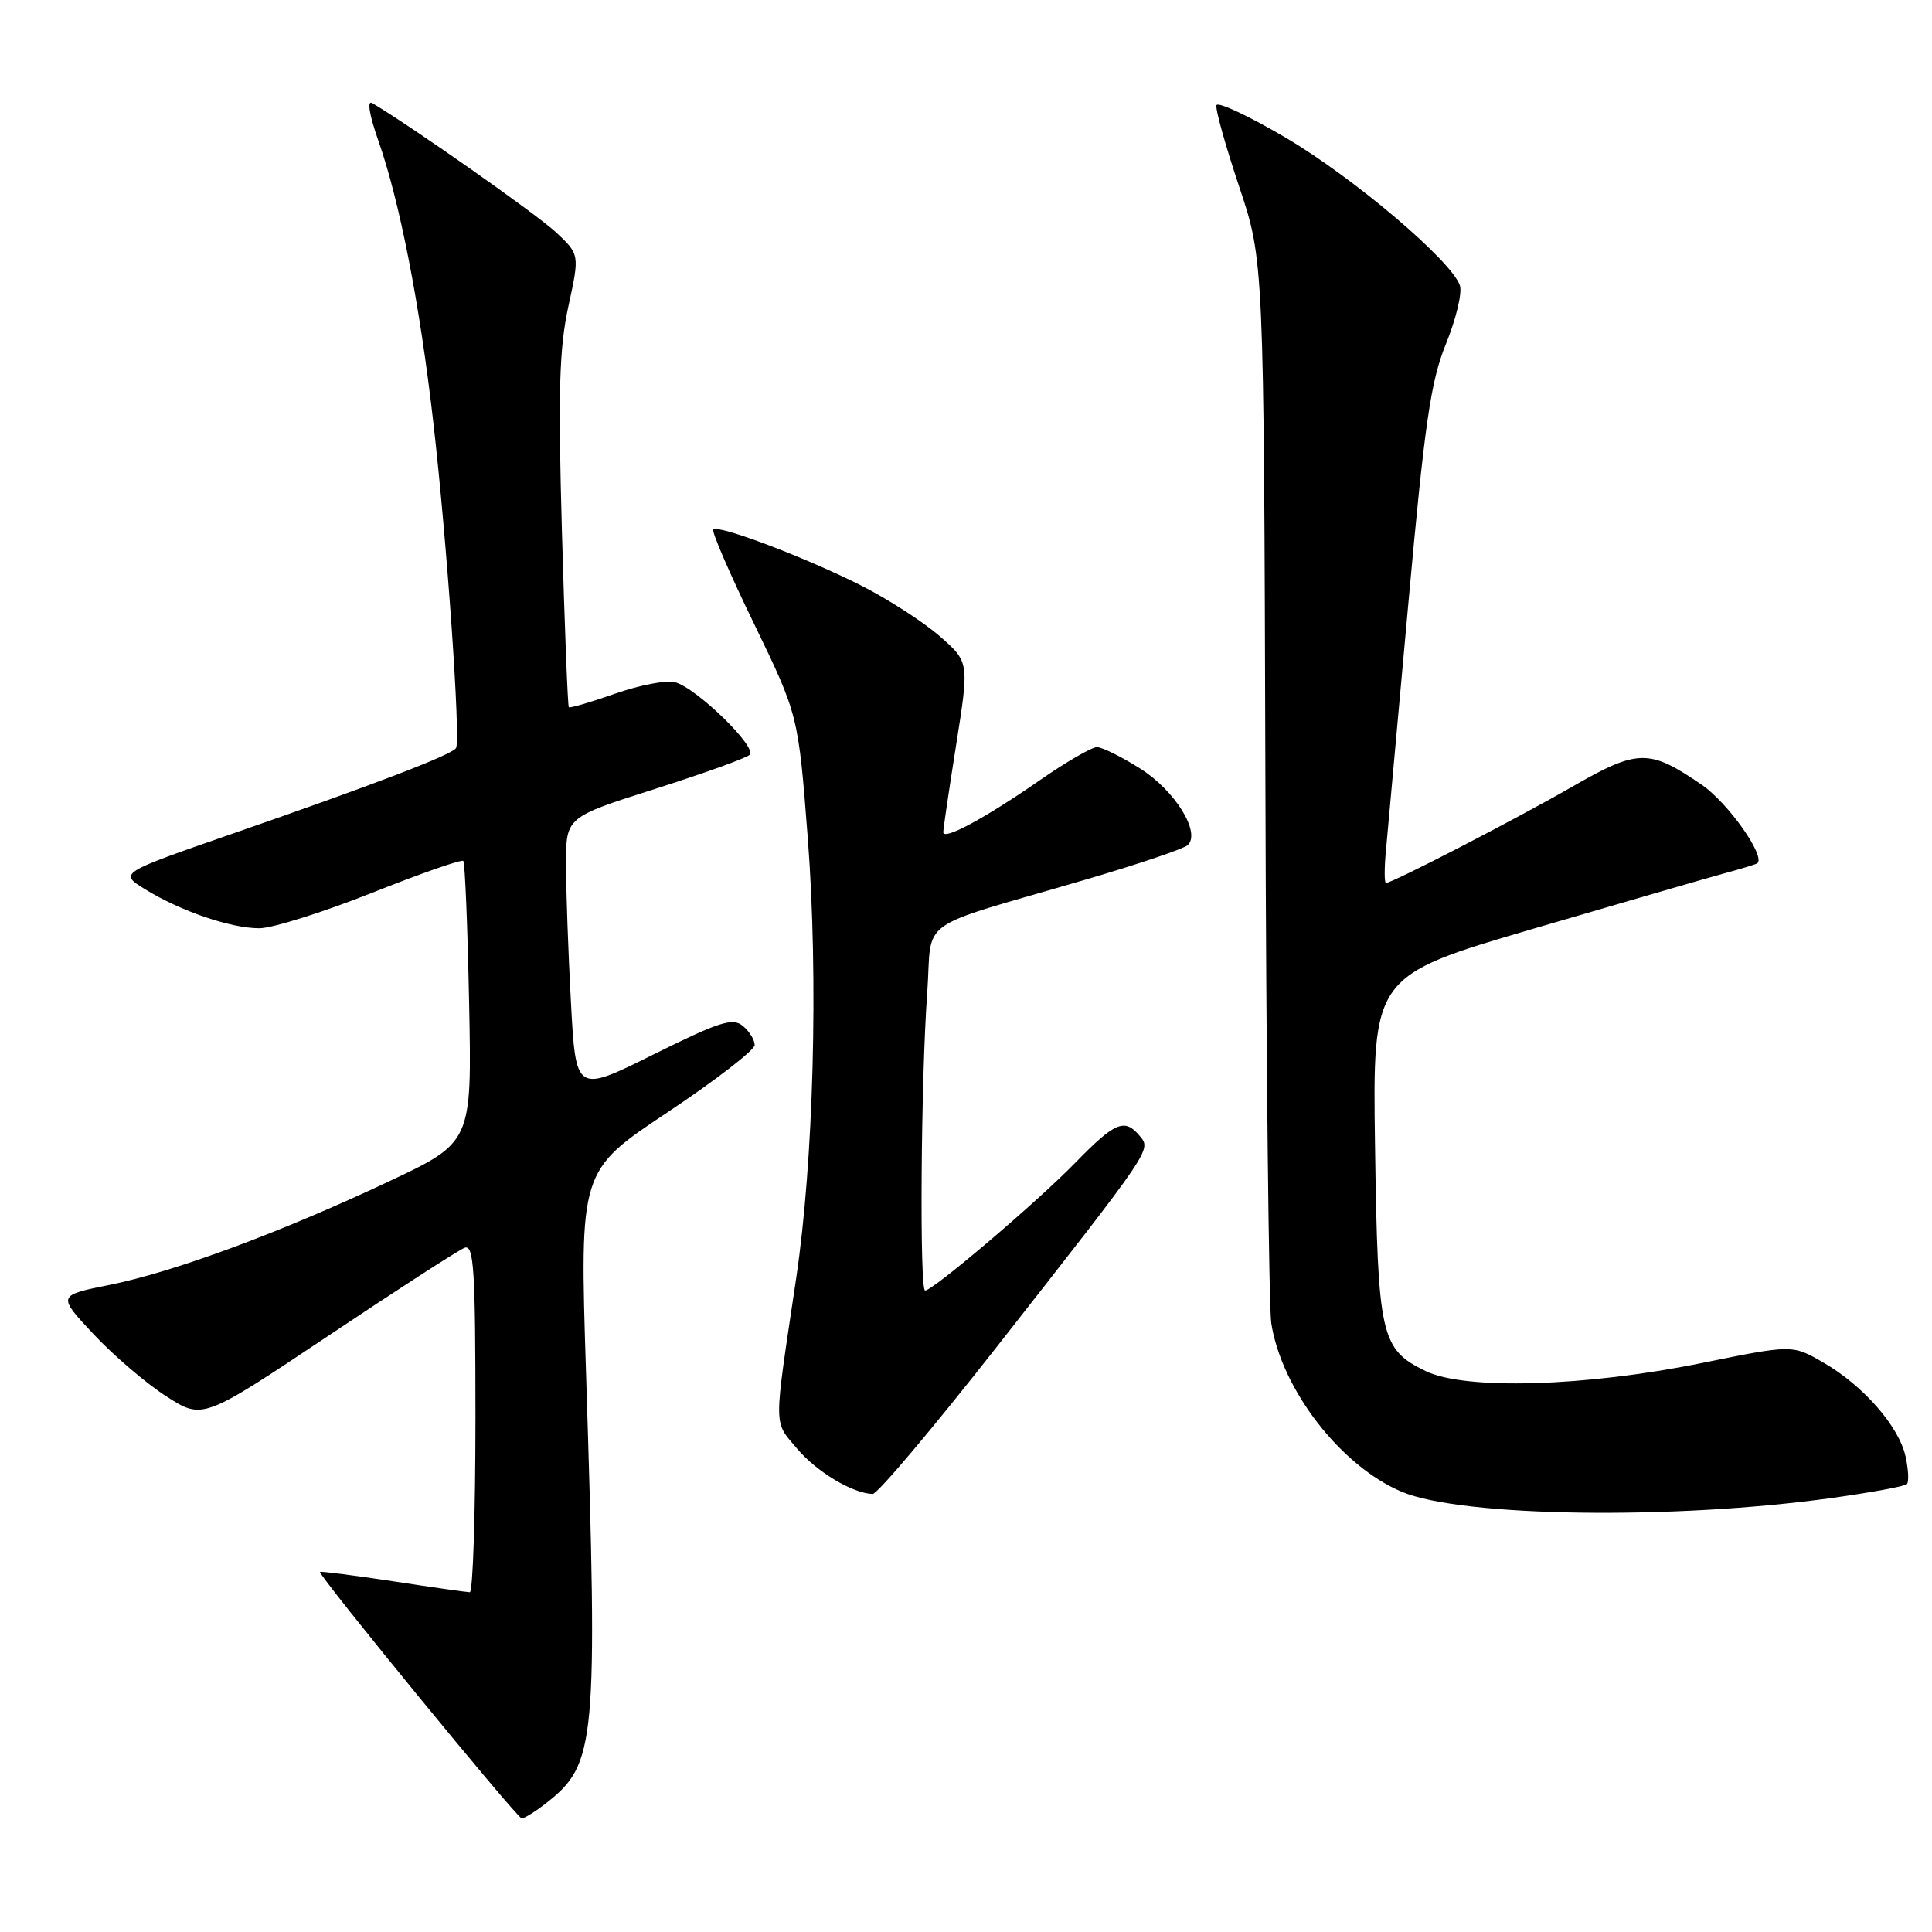 <?xml version="1.0" encoding="UTF-8" standalone="no"?>
<!DOCTYPE svg PUBLIC "-//W3C//DTD SVG 1.1//EN" "http://www.w3.org/Graphics/SVG/1.1/DTD/svg11.dtd" >
<svg xmlns="http://www.w3.org/2000/svg" xmlns:xlink="http://www.w3.org/1999/xlink" version="1.1" viewBox="0 0 256 256">
 <g >
 <path fill="currentColor"
d=" M 72.39 238.91 C 78.99 233.72 79.22 231.19 77.65 181.82 C 76.80 155.14 76.80 155.14 88.40 147.42 C 94.78 143.17 100.00 139.14 100.00 138.47 C 100.00 137.80 99.29 136.65 98.42 135.93 C 97.08 134.82 95.29 135.40 86.57 139.73 C 76.30 144.84 76.30 144.84 75.65 132.76 C 75.29 126.12 75.00 117.90 75.00 114.49 C 75.00 108.29 75.00 108.29 86.75 104.55 C 93.21 102.49 98.87 100.46 99.33 100.02 C 100.39 99.03 92.22 91.09 89.42 90.39 C 88.27 90.10 84.70 90.79 81.49 91.92 C 78.27 93.05 75.52 93.85 75.37 93.71 C 75.23 93.56 74.82 83.10 74.46 70.47 C 73.94 51.93 74.10 46.17 75.31 40.61 C 76.81 33.72 76.81 33.72 73.66 30.77 C 71.12 28.40 54.53 16.74 49.32 13.66 C 48.61 13.24 48.93 15.21 50.14 18.66 C 52.97 26.72 55.63 40.32 57.42 56.00 C 59.23 71.73 61.06 98.09 60.43 99.12 C 59.87 100.02 49.68 103.92 30.63 110.53 C 15.76 115.69 15.76 115.69 19.24 117.84 C 23.92 120.73 30.57 123.00 34.36 123.00 C 36.07 123.00 42.76 120.90 49.23 118.33 C 55.70 115.76 61.17 113.84 61.39 114.08 C 61.61 114.31 61.96 122.79 62.16 132.93 C 62.53 151.36 62.53 151.36 51.52 156.55 C 37.08 163.35 23.17 168.50 14.55 170.25 C 7.59 171.65 7.59 171.65 12.39 176.78 C 15.04 179.61 19.37 183.31 22.03 185.02 C 26.86 188.12 26.86 188.12 43.49 177.01 C 52.64 170.89 60.77 165.64 61.56 165.34 C 62.79 164.87 63.00 168.18 63.00 187.89 C 63.00 200.60 62.66 210.99 62.25 210.98 C 61.84 210.97 57.24 210.32 52.04 209.52 C 46.84 208.73 42.50 208.18 42.40 208.29 C 42.10 208.65 68.47 240.87 69.12 240.94 C 69.45 240.97 70.92 240.06 72.39 238.91 Z  M 242.79 198.48 C 247.94 197.76 252.39 196.94 252.67 196.66 C 252.96 196.38 252.88 194.73 252.50 193.00 C 251.62 189.00 246.90 183.60 241.61 180.55 C 237.50 178.17 237.50 178.17 225.50 180.61 C 210.03 183.75 194.09 184.21 188.89 181.67 C 182.94 178.76 182.57 177.09 182.20 151.90 C 181.87 129.31 181.87 129.31 203.18 123.06 C 214.91 119.62 226.30 116.32 228.50 115.72 C 230.70 115.13 232.65 114.53 232.84 114.40 C 234.03 113.55 229.01 106.41 225.52 104.01 C 218.52 99.20 217.05 99.22 208.28 104.27 C 200.86 108.54 184.49 117.00 183.65 117.00 C 183.43 117.00 183.42 115.09 183.64 112.75 C 183.85 110.41 185.19 95.68 186.61 80.00 C 188.78 56.02 189.57 50.56 191.60 45.56 C 192.93 42.29 193.76 38.83 193.45 37.85 C 192.43 34.64 179.42 23.58 170.39 18.26 C 165.50 15.38 161.36 13.44 161.19 13.94 C 161.02 14.44 162.37 19.27 164.18 24.68 C 167.47 34.50 167.47 34.50 167.67 103.00 C 167.77 140.68 168.13 173.22 168.45 175.33 C 169.83 184.15 177.70 194.30 185.77 197.68 C 193.76 201.02 221.81 201.41 242.79 198.48 Z  M 132.05 178.50 C 152.79 152.05 152.56 152.38 151.02 150.52 C 149.03 148.12 147.76 148.65 142.46 154.09 C 137.40 159.29 123.63 171.00 122.58 171.00 C 121.83 171.00 122.02 143.11 122.86 131.58 C 123.59 121.34 120.85 123.30 144.00 116.51 C 150.88 114.49 156.90 112.45 157.39 111.98 C 159.13 110.30 155.70 104.77 151.13 101.87 C 148.64 100.29 146.04 99.00 145.35 99.00 C 144.66 99.00 141.26 100.97 137.80 103.37 C 130.53 108.42 125.00 111.39 124.99 110.28 C 124.98 109.85 125.76 104.60 126.71 98.61 C 128.43 87.71 128.43 87.71 124.47 84.26 C 122.28 82.36 117.58 79.33 114.00 77.53 C 106.65 73.83 95.18 69.49 94.51 70.16 C 94.27 70.40 96.70 76.04 99.93 82.68 C 105.78 94.77 105.78 94.77 107.04 111.12 C 108.46 129.63 107.81 153.91 105.48 169.50 C 102.48 189.60 102.47 188.22 105.59 191.92 C 108.19 195.01 112.94 197.87 115.63 197.96 C 116.25 197.98 123.64 189.22 132.05 178.50 Z "/>
</g>
</svg>